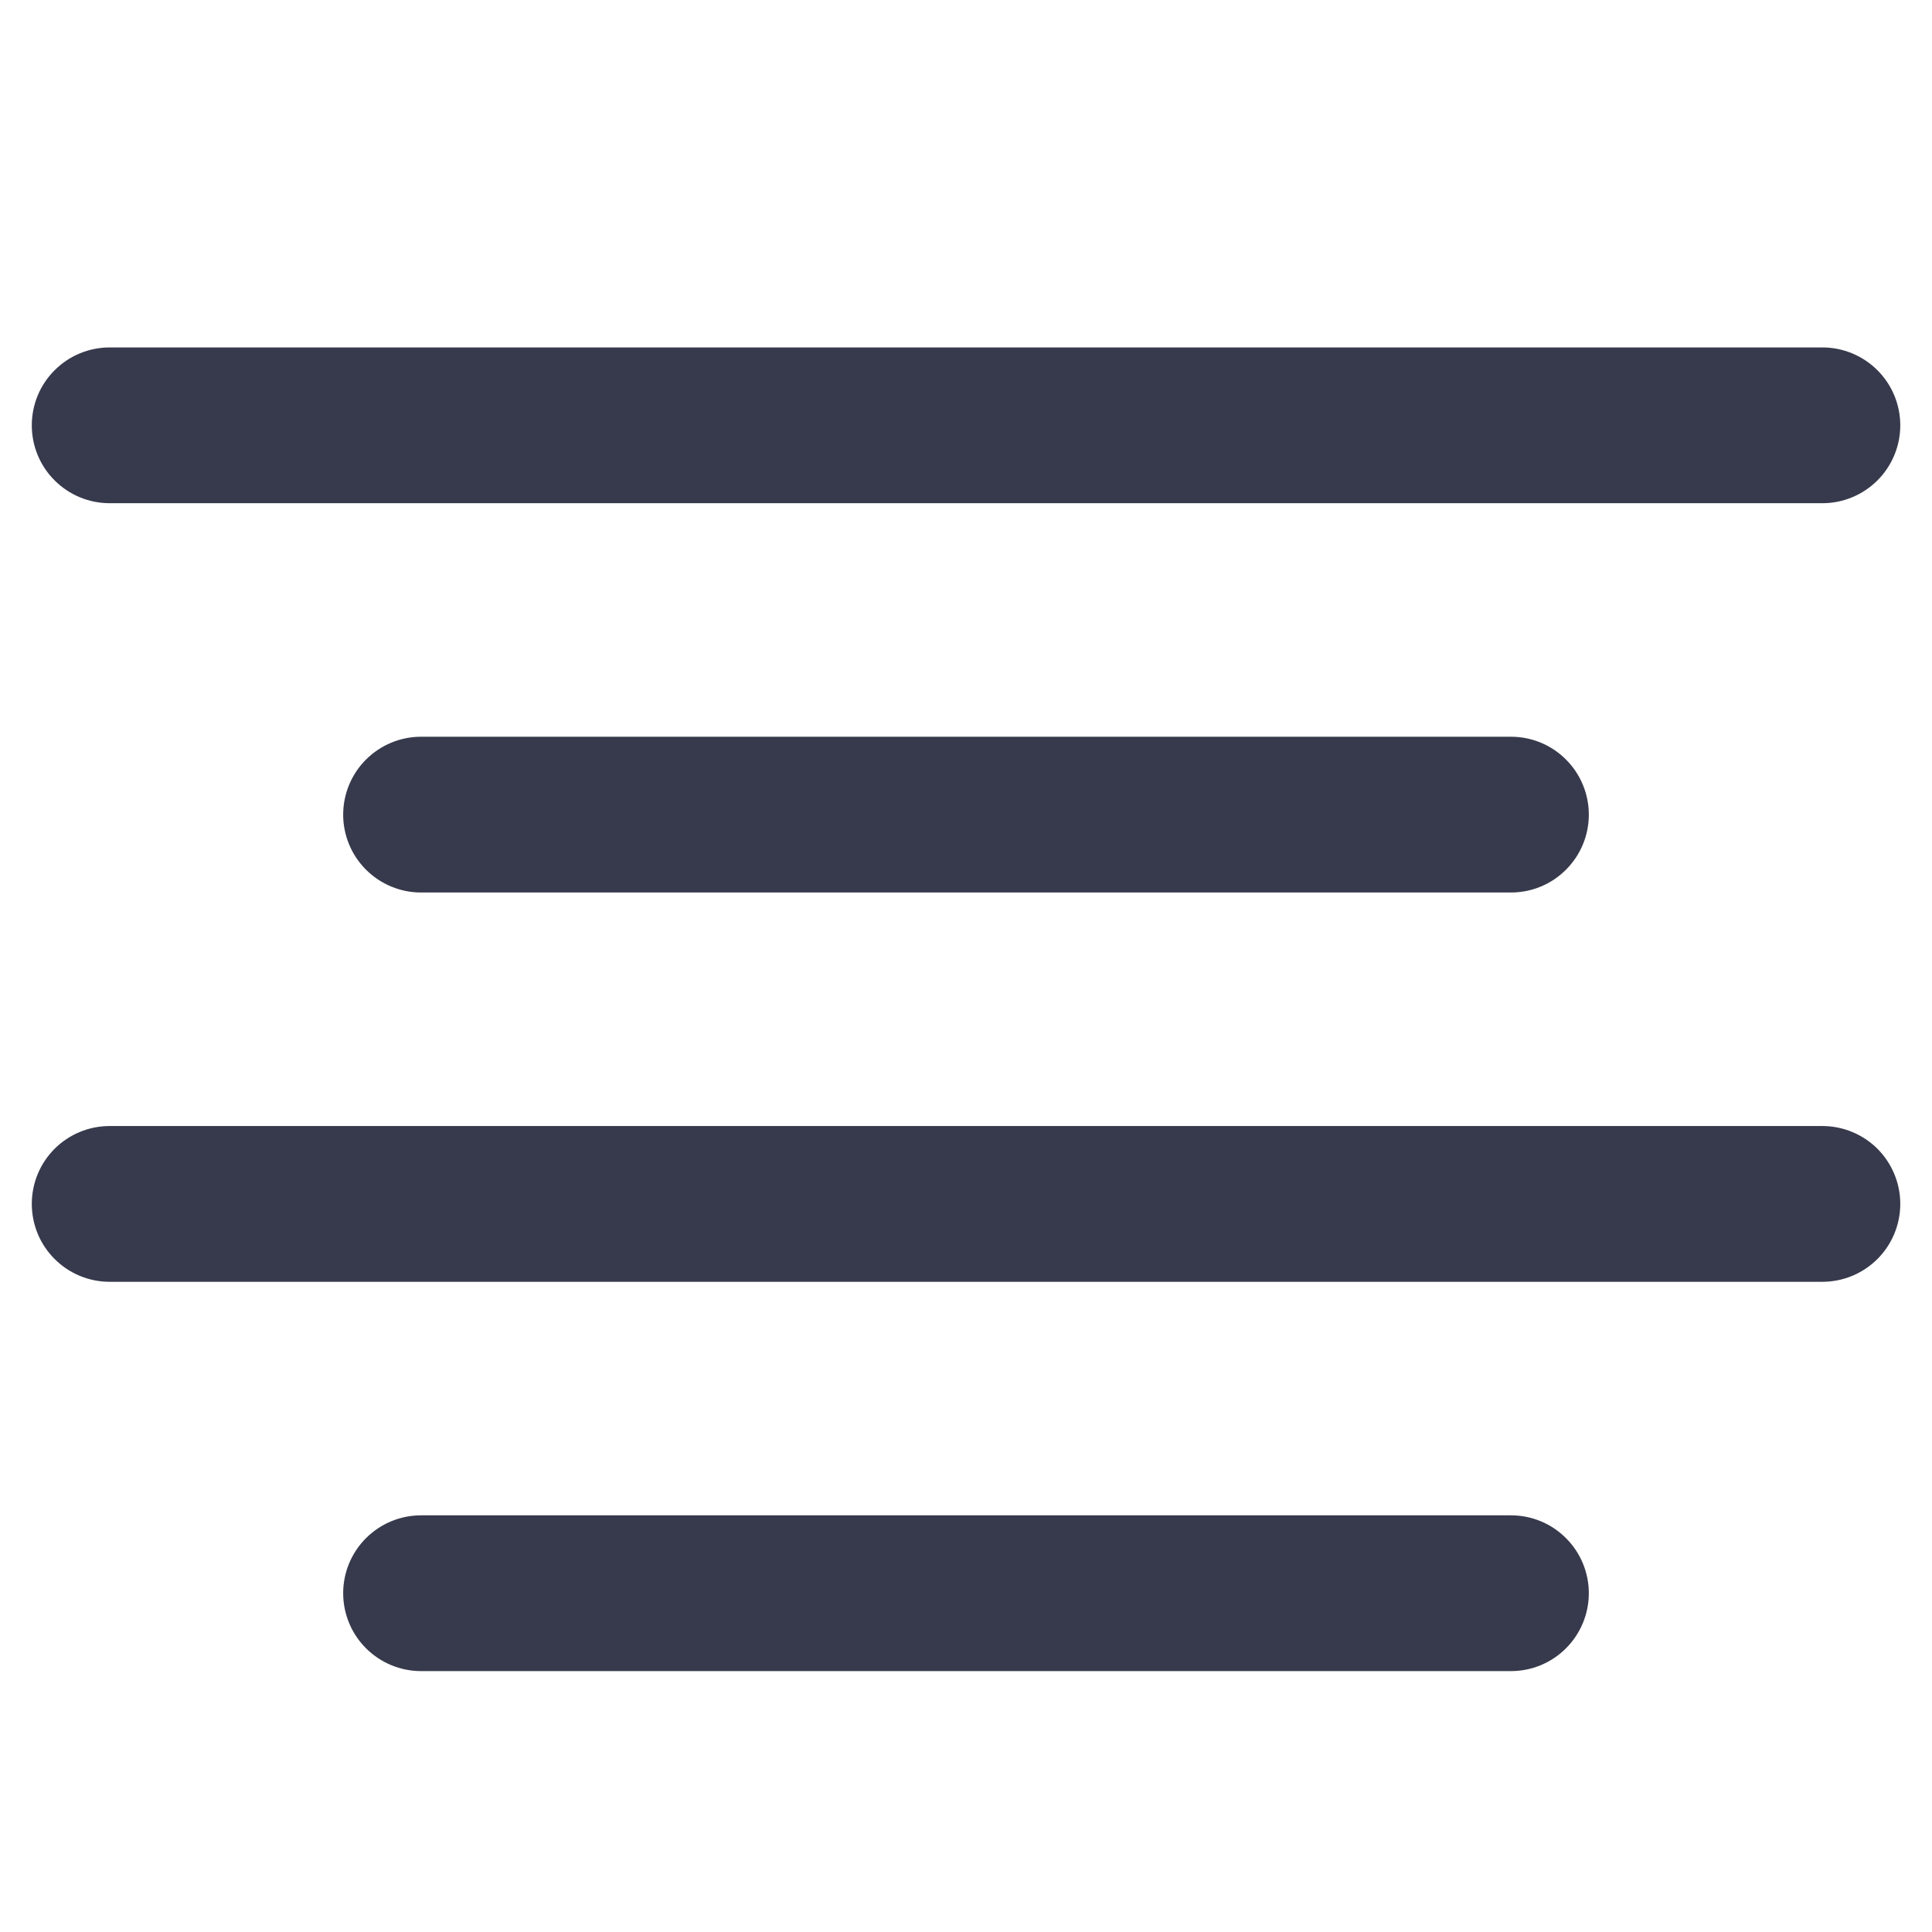 <svg width="24" height="24" viewBox="0 0 24 24" fill="none" xmlns="http://www.w3.org/2000/svg">
    <g clip-path="url(#clip0_390_663)">
        <path d="M1.362 6.251H22.639C22.895 6.251 23.141 6.149 23.323 5.967C23.504 5.786 23.606 5.54 23.606 5.284C23.606 5.027 23.504 4.781 23.323 4.6C23.141 4.418 22.895 4.316 22.639 4.316H1.362C1.105 4.316 0.859 4.418 0.678 4.6C0.496 4.781 0.395 5.027 0.395 5.284C0.395 5.54 0.496 5.786 0.678 5.967C0.859 6.149 1.105 6.251 1.362 6.251Z" fill="#373A4C"/>
        <path d="M5.23 9.152C4.974 9.152 4.728 9.254 4.546 9.436C4.365 9.617 4.263 9.863 4.263 10.12C4.263 10.376 4.365 10.622 4.546 10.803C4.728 10.985 4.974 11.087 5.23 11.087H18.77C19.027 11.087 19.273 10.985 19.454 10.803C19.635 10.622 19.737 10.376 19.737 10.12C19.737 9.863 19.635 9.617 19.454 9.436C19.273 9.254 19.027 9.152 18.77 9.152H5.23Z" fill="#373A4C"/>
        <path d="M18.77 18.824H5.23C4.974 18.824 4.728 18.926 4.546 19.108C4.365 19.289 4.263 19.535 4.263 19.791C4.263 20.048 4.365 20.294 4.546 20.475C4.728 20.657 4.974 20.759 5.23 20.759H18.77C19.027 20.759 19.273 20.657 19.454 20.475C19.635 20.294 19.737 20.048 19.737 19.791C19.737 19.535 19.635 19.289 19.454 19.108C19.273 18.926 19.027 18.824 18.77 18.824Z" fill="#373A4C"/>
        <path d="M22.639 13.988H1.362C1.105 13.988 0.859 14.09 0.678 14.271C0.496 14.453 0.395 14.699 0.395 14.955C0.395 15.212 0.496 15.458 0.678 15.639C0.859 15.821 1.105 15.923 1.362 15.923H22.639C22.895 15.923 23.141 15.821 23.323 15.639C23.504 15.458 23.606 15.212 23.606 14.955C23.606 14.699 23.504 14.453 23.323 14.271C23.141 14.09 22.895 13.988 22.639 13.988Z" fill="#373A4C"/>
    </g>
    <defs>
        <clipPath id="clip0_390_663">
            <rect width="23.211" height="23.211" fill="white" transform="translate(0.395 0.449)"/>
        </clipPath>
    </defs>
</svg>
